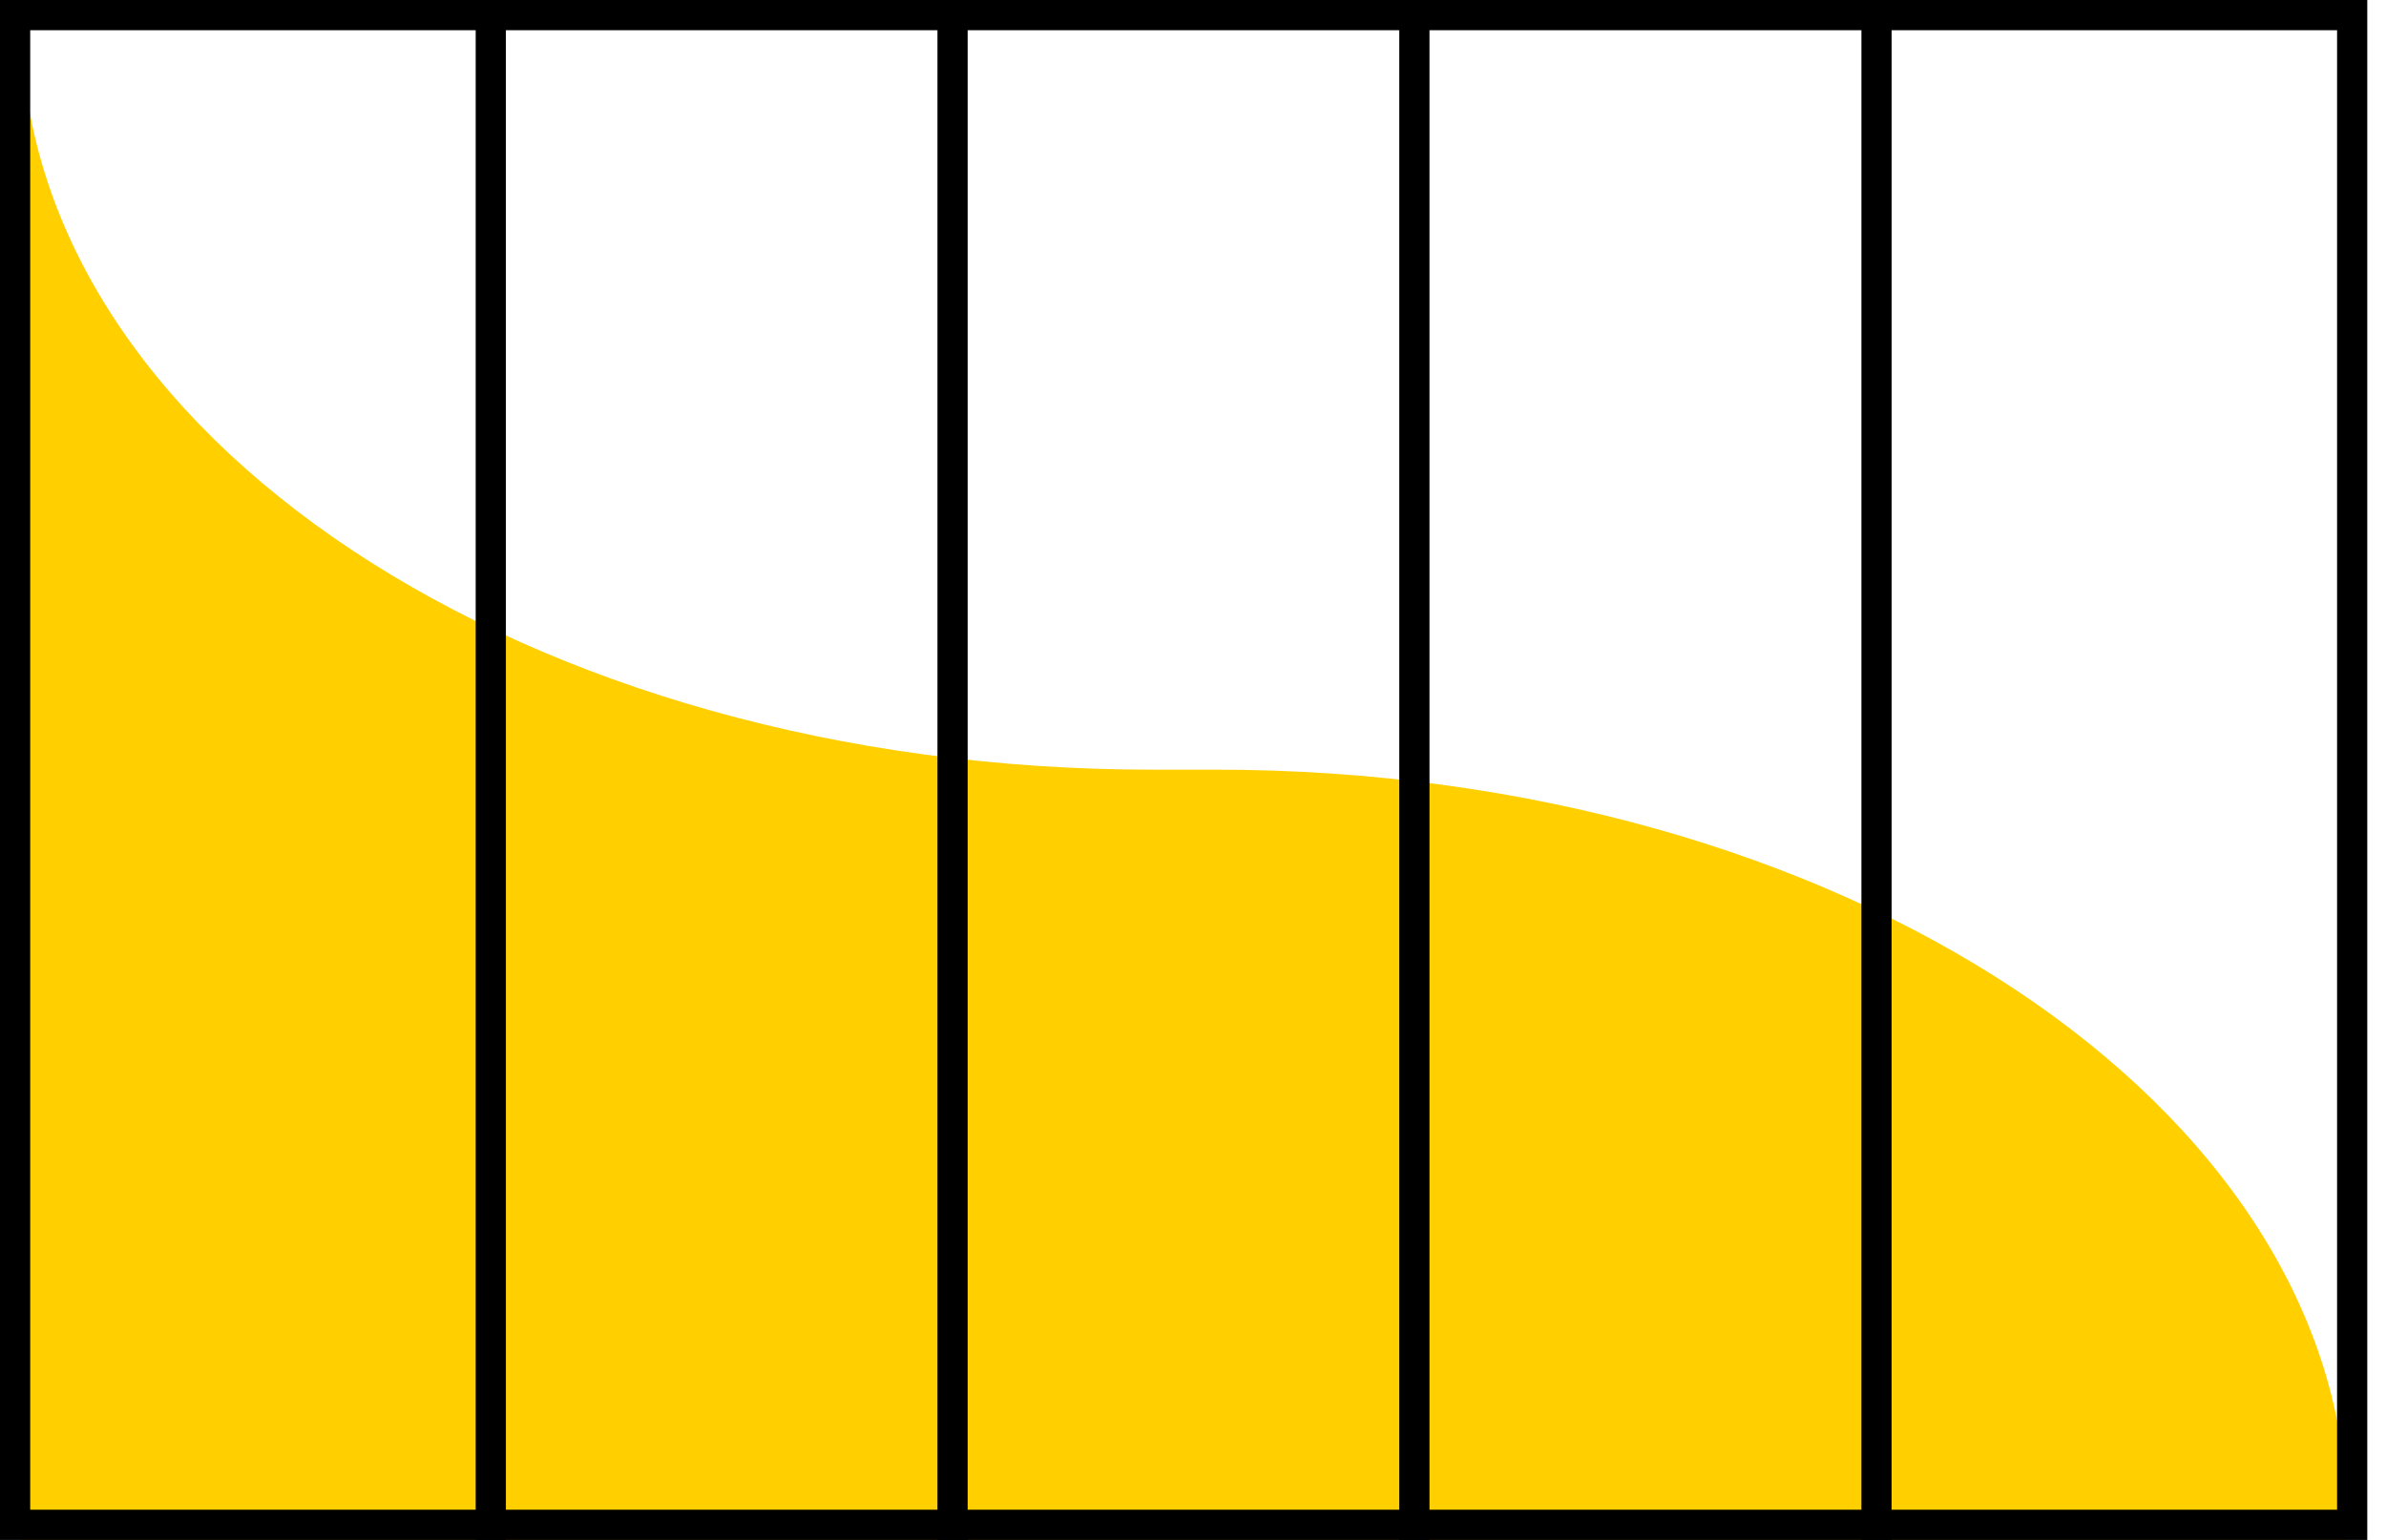 <svg width="79" height="51" viewBox="0 0 79 51" fill="none" xmlns="http://www.w3.org/2000/svg">
<path d="M40.241 25.49H38.141C17.461 25.49 0.711 14.39 0.711 0.7V51H77.711V50.3C77.671 36.61 60.901 25.49 40.241 25.49Z" fill="#FFCF00"/>
<path d="M62.131 51V0" stroke="black" stroke-miterlimit="10"/>
<path d="M31.539 51V0" stroke="black" stroke-miterlimit="10"/>
<path d="M46.83 51V0" stroke="black" stroke-miterlimit="10"/>
<path d="M16.25 51V0" stroke="black" stroke-miterlimit="10"/>
<path d="M77.38 1V50H1V1H77.38ZM78.38 0H0V51H78.38V0Z" fill="black"/>
</svg>
